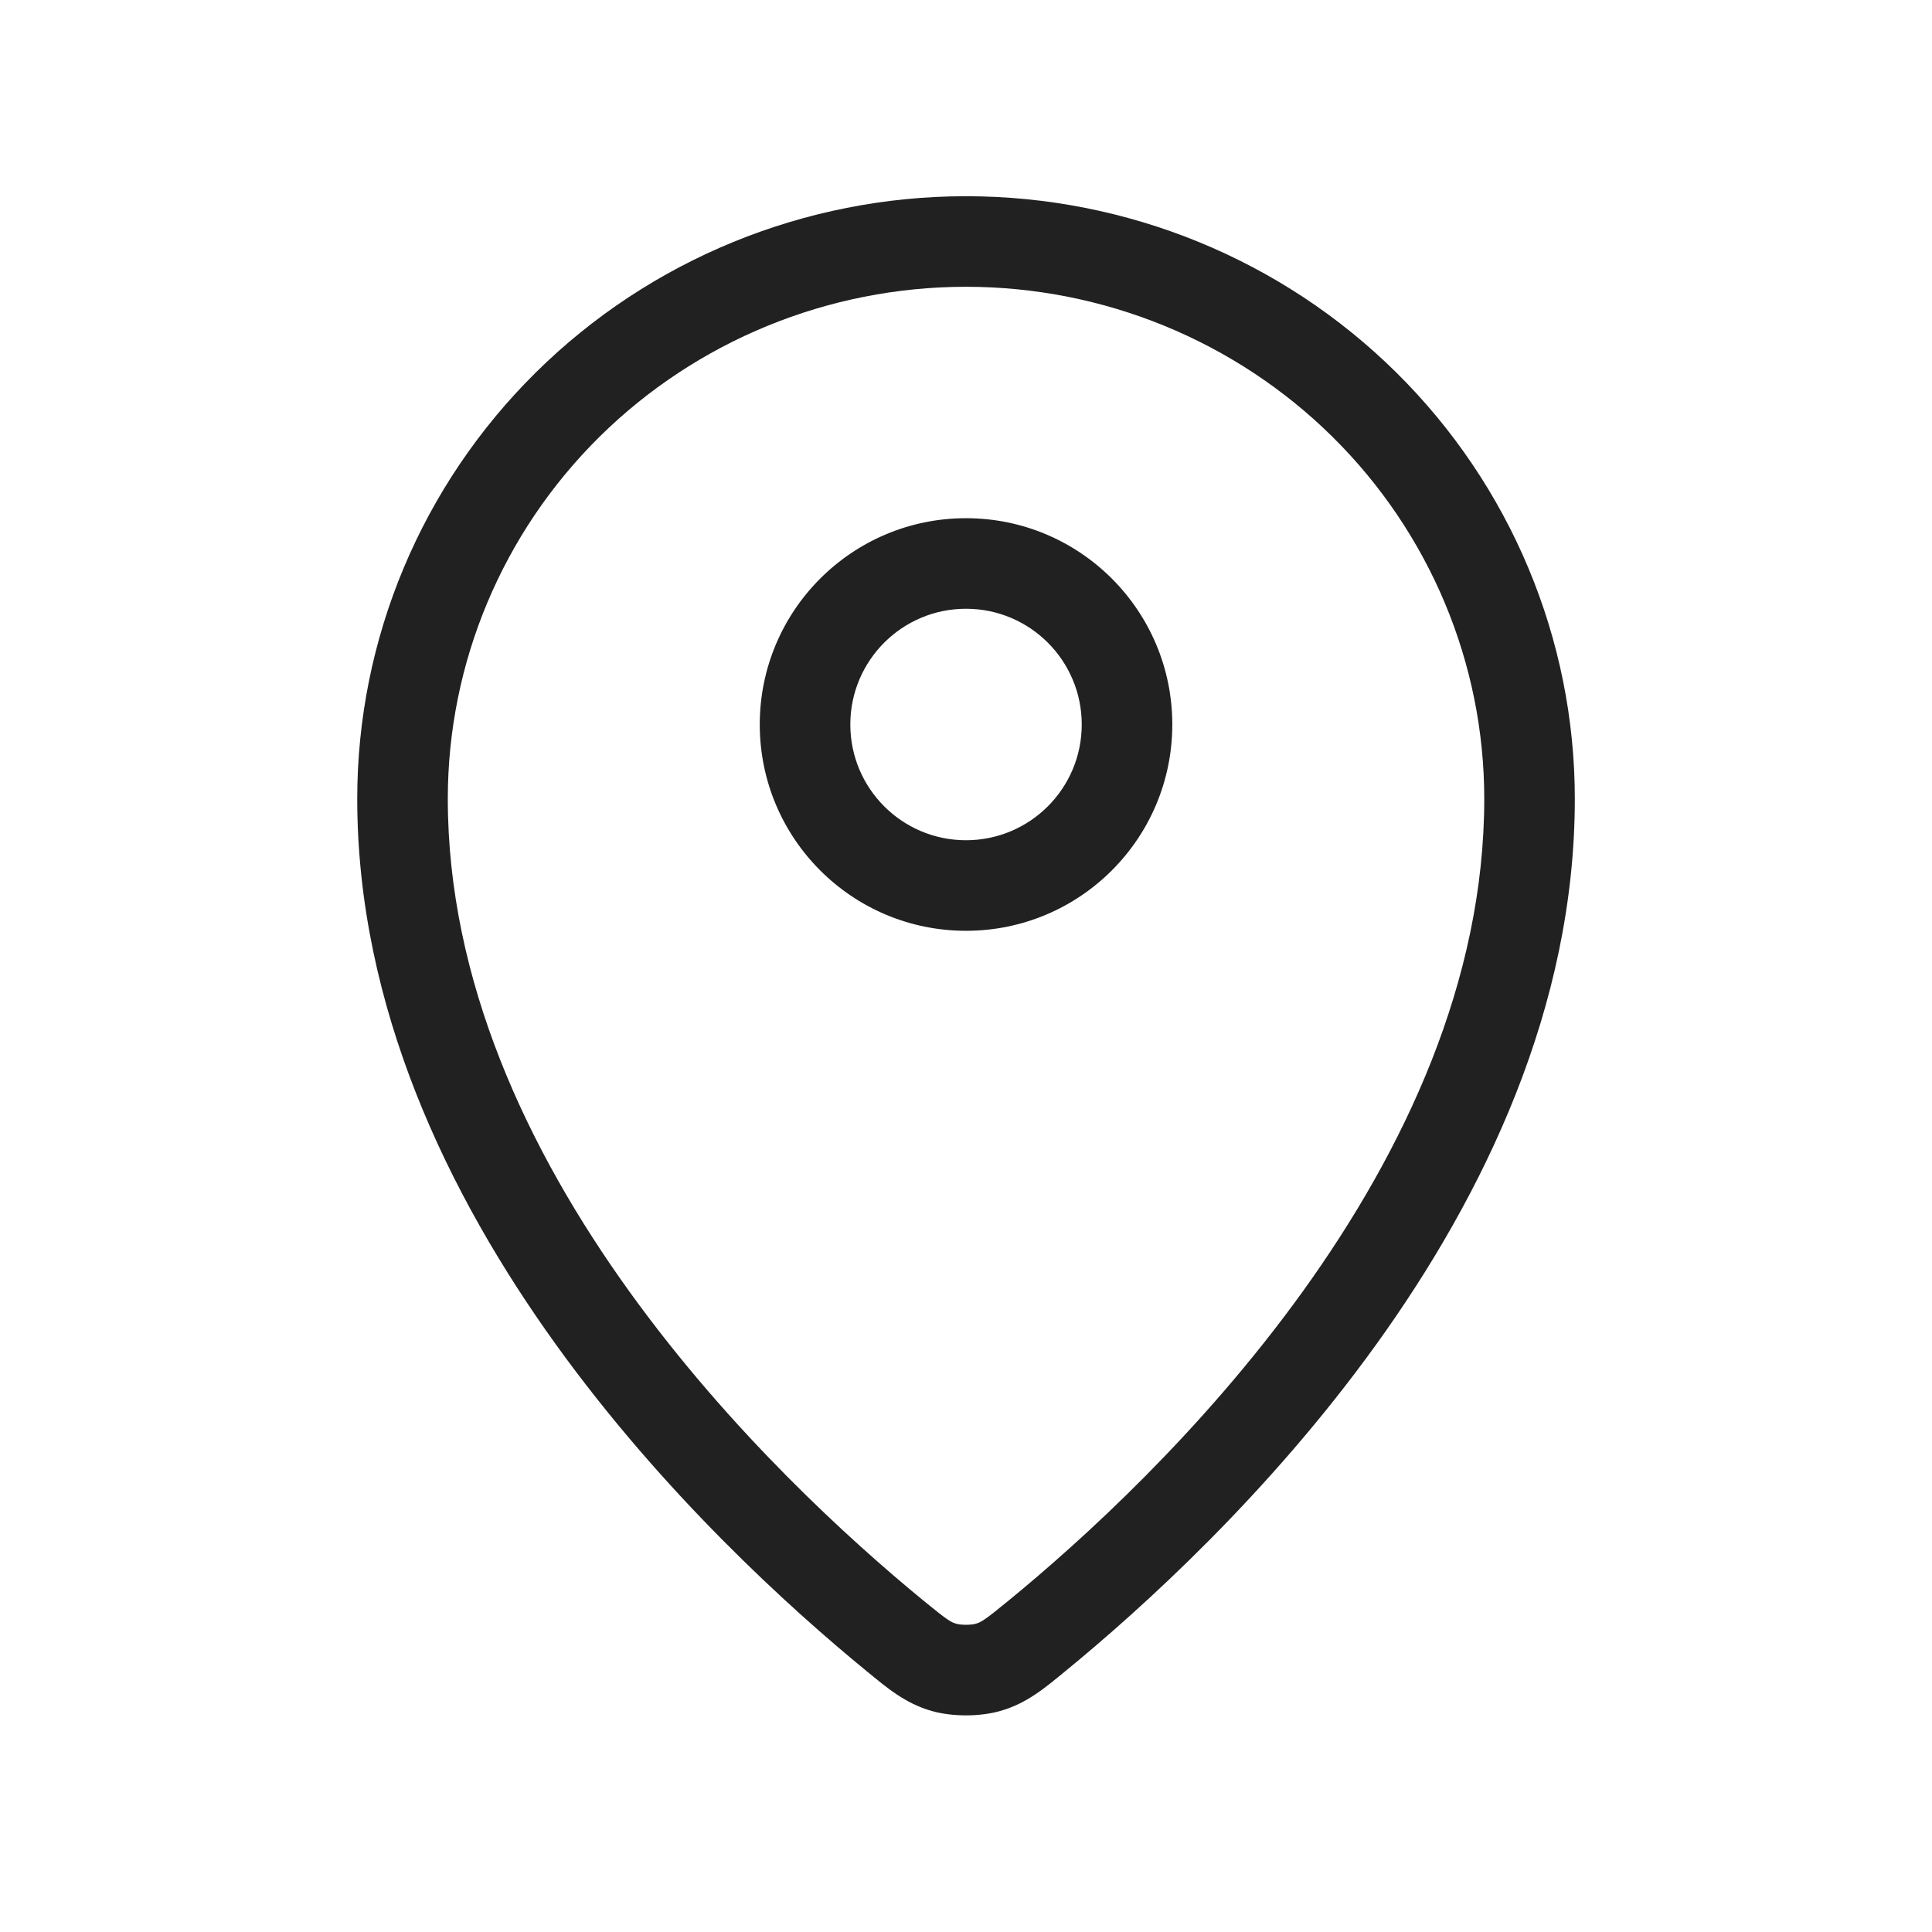 <svg width="32" height="32" viewBox="0 0 32 32" fill="none" xmlns="http://www.w3.org/2000/svg">
<path d="M5.917 13.23C5.917 10.581 6.981 8.042 8.873 6.171C10.764 4.3 13.328 3.25 16 3.25C18.671 3.25 21.235 4.299 23.127 6.17C25.019 8.041 26.084 10.582 26.084 13.231C26.084 16.684 24.576 19.791 22.8 22.261C21.019 24.736 18.924 26.633 17.644 27.681C17.316 27.949 17.012 28.214 16.564 28.34C16.223 28.436 15.776 28.436 15.435 28.34C14.988 28.214 14.682 27.947 14.356 27.681C13.076 26.633 10.981 24.735 9.201 22.26C7.425 19.79 5.917 16.683 5.917 13.23ZM17.917 12C17.917 10.941 17.058 10.083 16 10.083C14.941 10.083 14.084 10.942 14.084 12C14.084 13.058 14.941 13.917 16 13.917C17.058 13.917 17.917 13.059 17.917 12ZM7.417 13.23C7.417 16.247 8.739 19.049 10.419 21.384C12.094 23.713 14.082 25.517 15.306 26.52C15.697 26.84 15.754 26.871 15.842 26.895C15.917 26.917 16.083 26.917 16.158 26.895C16.246 26.871 16.303 26.841 16.694 26.52C17.919 25.518 19.906 23.714 21.582 21.385C23.261 19.05 24.584 16.248 24.584 13.231C24.584 10.985 23.681 8.828 22.072 7.237C20.463 5.646 18.279 4.75 16 4.75C13.721 4.75 11.537 5.646 9.927 7.237C8.319 8.828 7.417 10.984 7.417 13.23ZM19.417 12C19.417 13.887 17.887 15.417 16 15.417C14.113 15.417 12.584 13.887 12.584 12C12.584 10.113 14.113 8.583 16 8.583C17.887 8.583 19.417 10.113 19.417 12Z" fill="#212121"/>
</svg>
